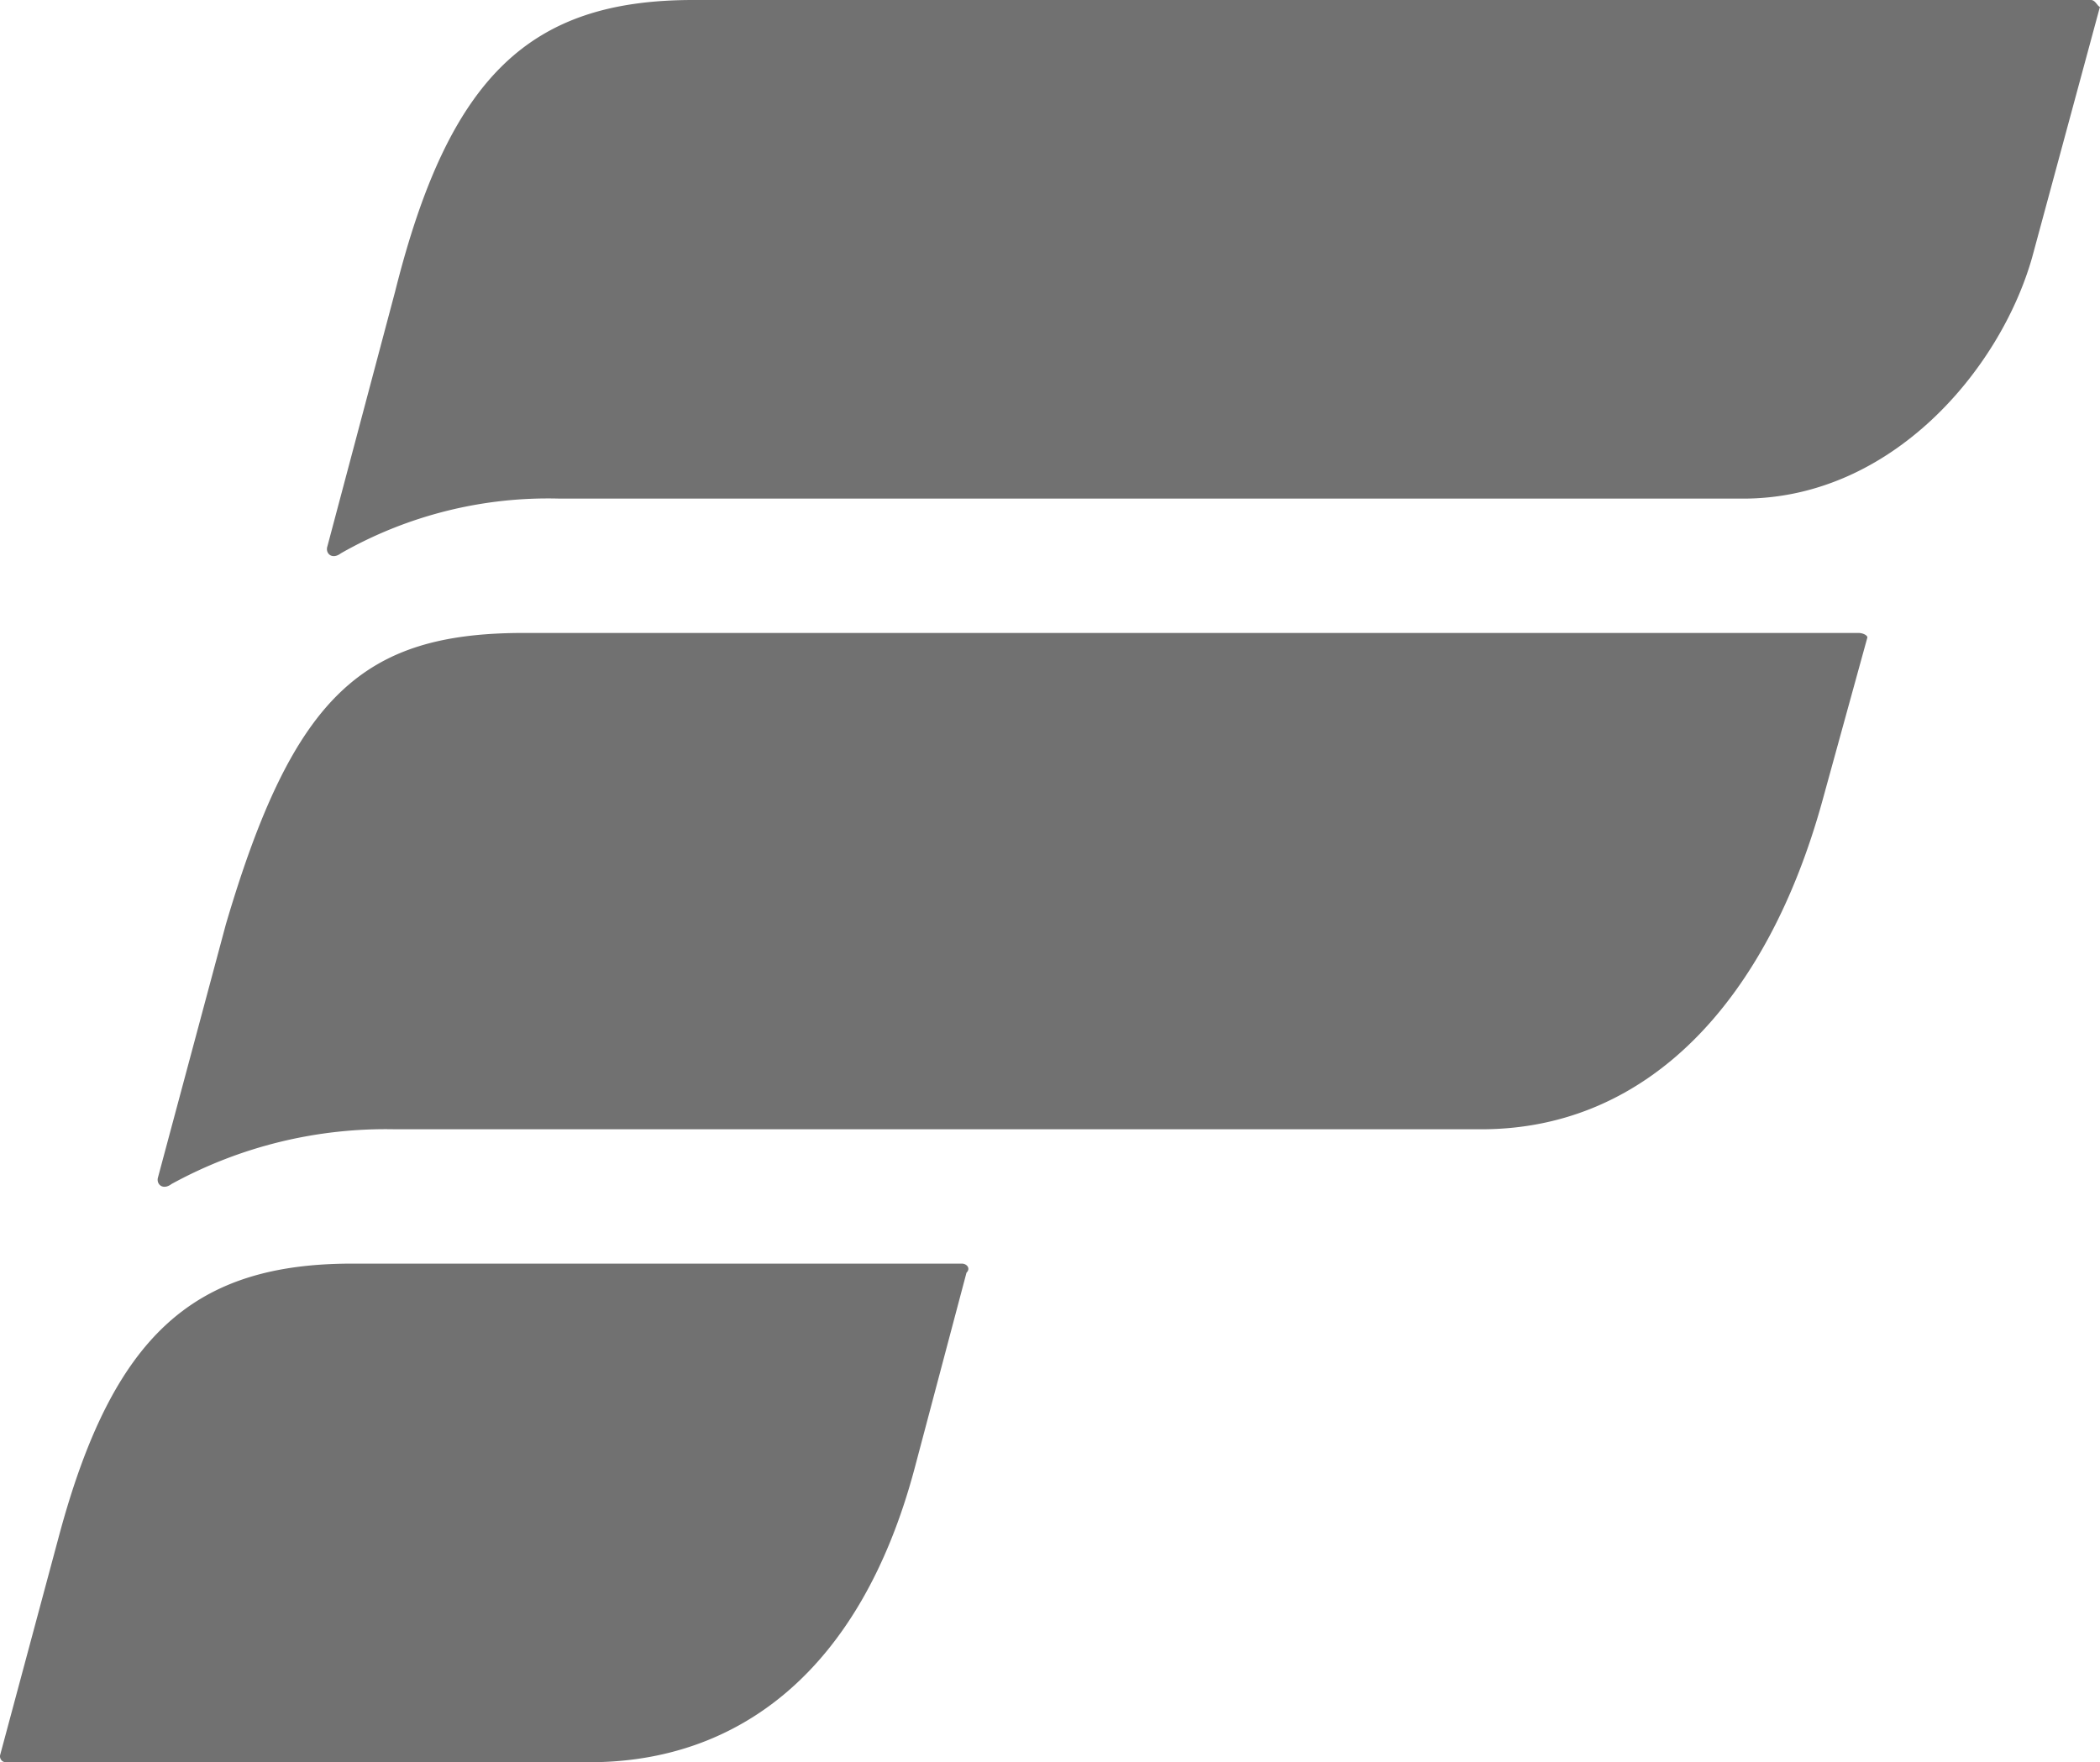 <svg xmlns="http://www.w3.org/2000/svg" width="49.579" height="41.614" viewBox="0 0 49.579 41.614">
  <g id="Group_14739" data-name="Group 14739" transform="translate(-1915.715 -864.362)">
    <path id="Path_21311" data-name="Path 21311" d="M1965.081,864.362h-33c-3.839,0-5.758,1.774-7.037,6.882l-1.6,6.021c-.053.162.107.323.32.162a9.873,9.873,0,0,1,5.171-1.291h27.935c3.518,0,6.077-3.064,6.823-5.7l1.6-5.914C1965.241,864.523,1965.188,864.362,1965.081,864.362Z" fill="#717171"/>
    <path id="Path_21312" data-name="Path 21312" d="M1959.59,879.308h-31.506c-3.785,0-5.437,1.451-7.037,6.882l-1.6,5.967c-.053.162.107.323.32.162a10.521,10.521,0,0,1,5.277-1.291h25.642c4,0,6.771-3.118,8.05-7.742l1.066-3.871c0-.053-.106-.107-.213-.107Z" fill="#717171"/>
    <path id="Path_21313" data-name="Path 21313" d="M1938.426,894.2h-14.393c-3.732,0-5.651,1.667-6.931,6.451l-1.386,5.162a.143.143,0,0,0,.006.065.138.138,0,0,0,.09.09.138.138,0,0,0,.064.006h13.754c3.519,0,6.4-2.15,7.677-6.935l1.226-4.624C1938.64,894.308,1938.533,894.2,1938.426,894.2Z" fill="#717171"/>
  </g>
</svg>
